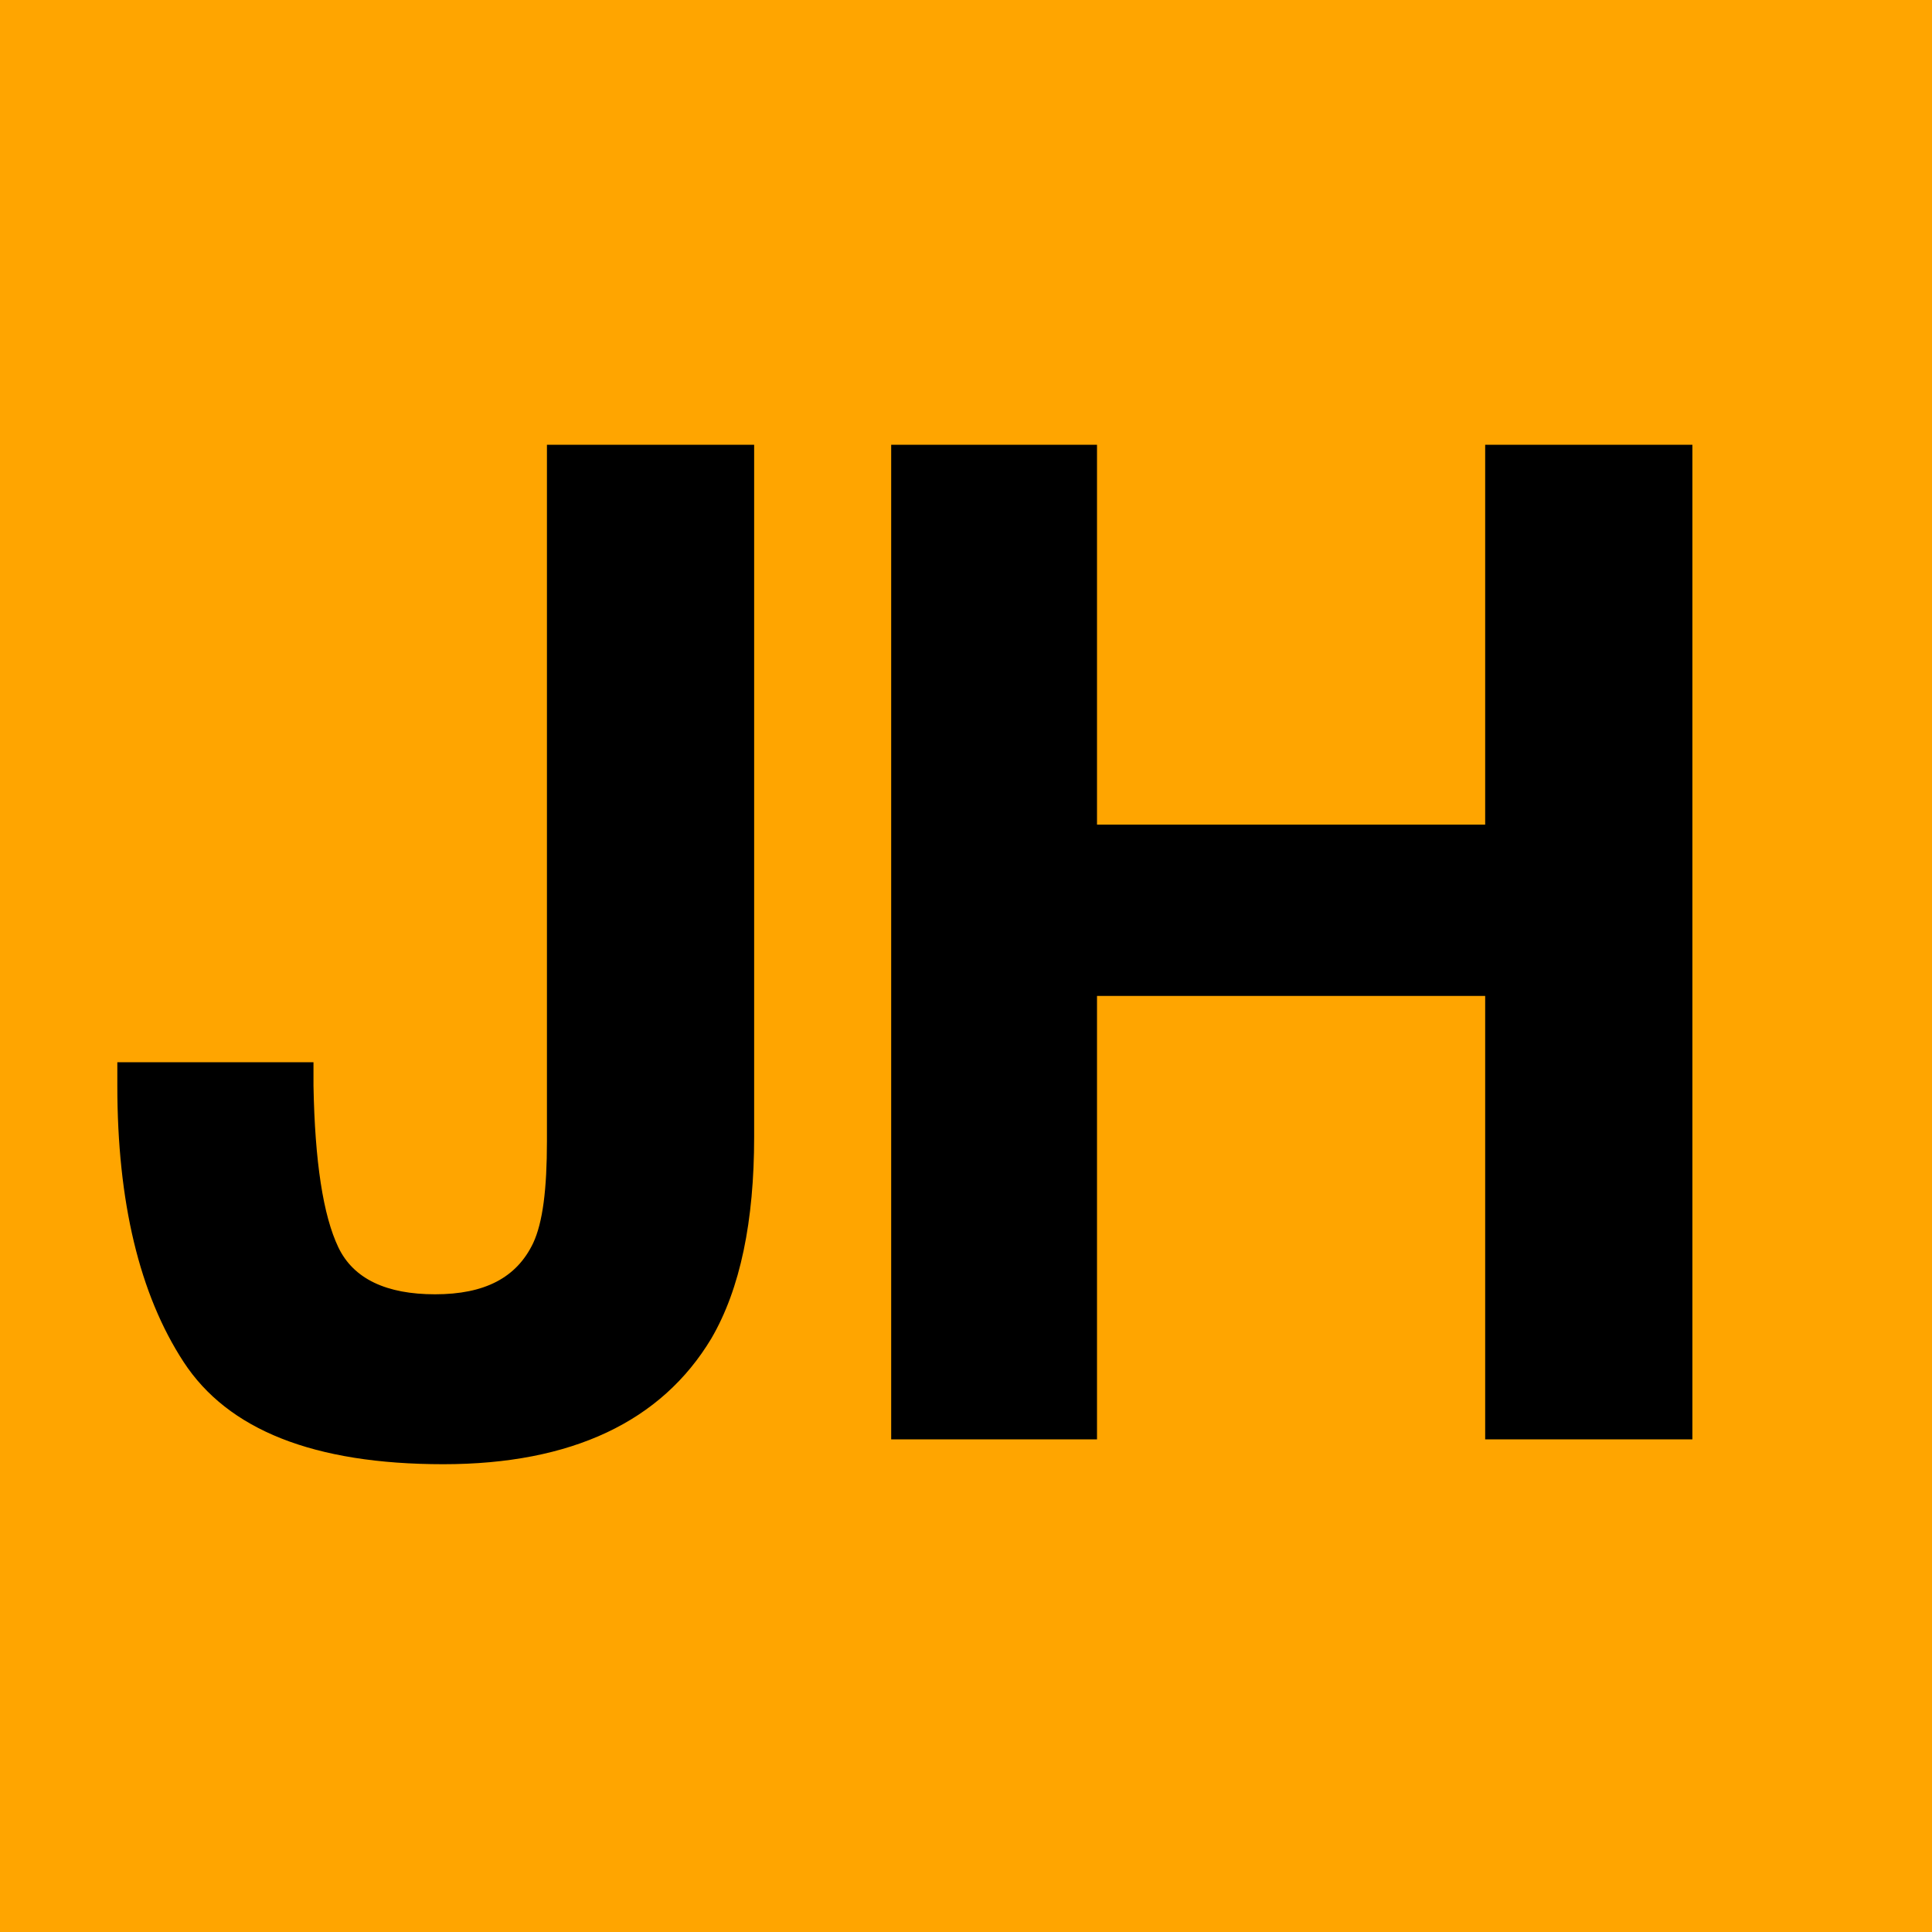 <svg viewBox="0 0 200 200" xmlns="http://www.w3.org/2000/svg" fill-rule="evenodd" clip-rule="evenodd" stroke-linejoin="round" stroke-miterlimit="2"><path fill="orange" d="M0 0h200v200H0z"/><path d="M32.452 109.961v2.431c.143 7.865 1.001 13.442 2.574 16.731 1.573 3.289 5.005 4.862 10.01 4.862 5.148 0 8.437-1.716 10.153-5.291 1.001-2.145 1.43-5.577 1.43-10.582V46.04h21.45v71.643c0 8.723-1.43 15.73-4.433 20.878-5.148 8.58-14.443 13.013-27.742 13.013-13.442 0-22.308-3.575-26.884-10.582-4.576-7.007-6.864-16.588-6.864-28.6v-2.431h20.306zM92.255 149V46.04h21.307v39.325h40.183V46.04h21.45V149h-21.45v-45.903h-40.183V149h-21.307z" fill-rule="nonzero"/></svg>
